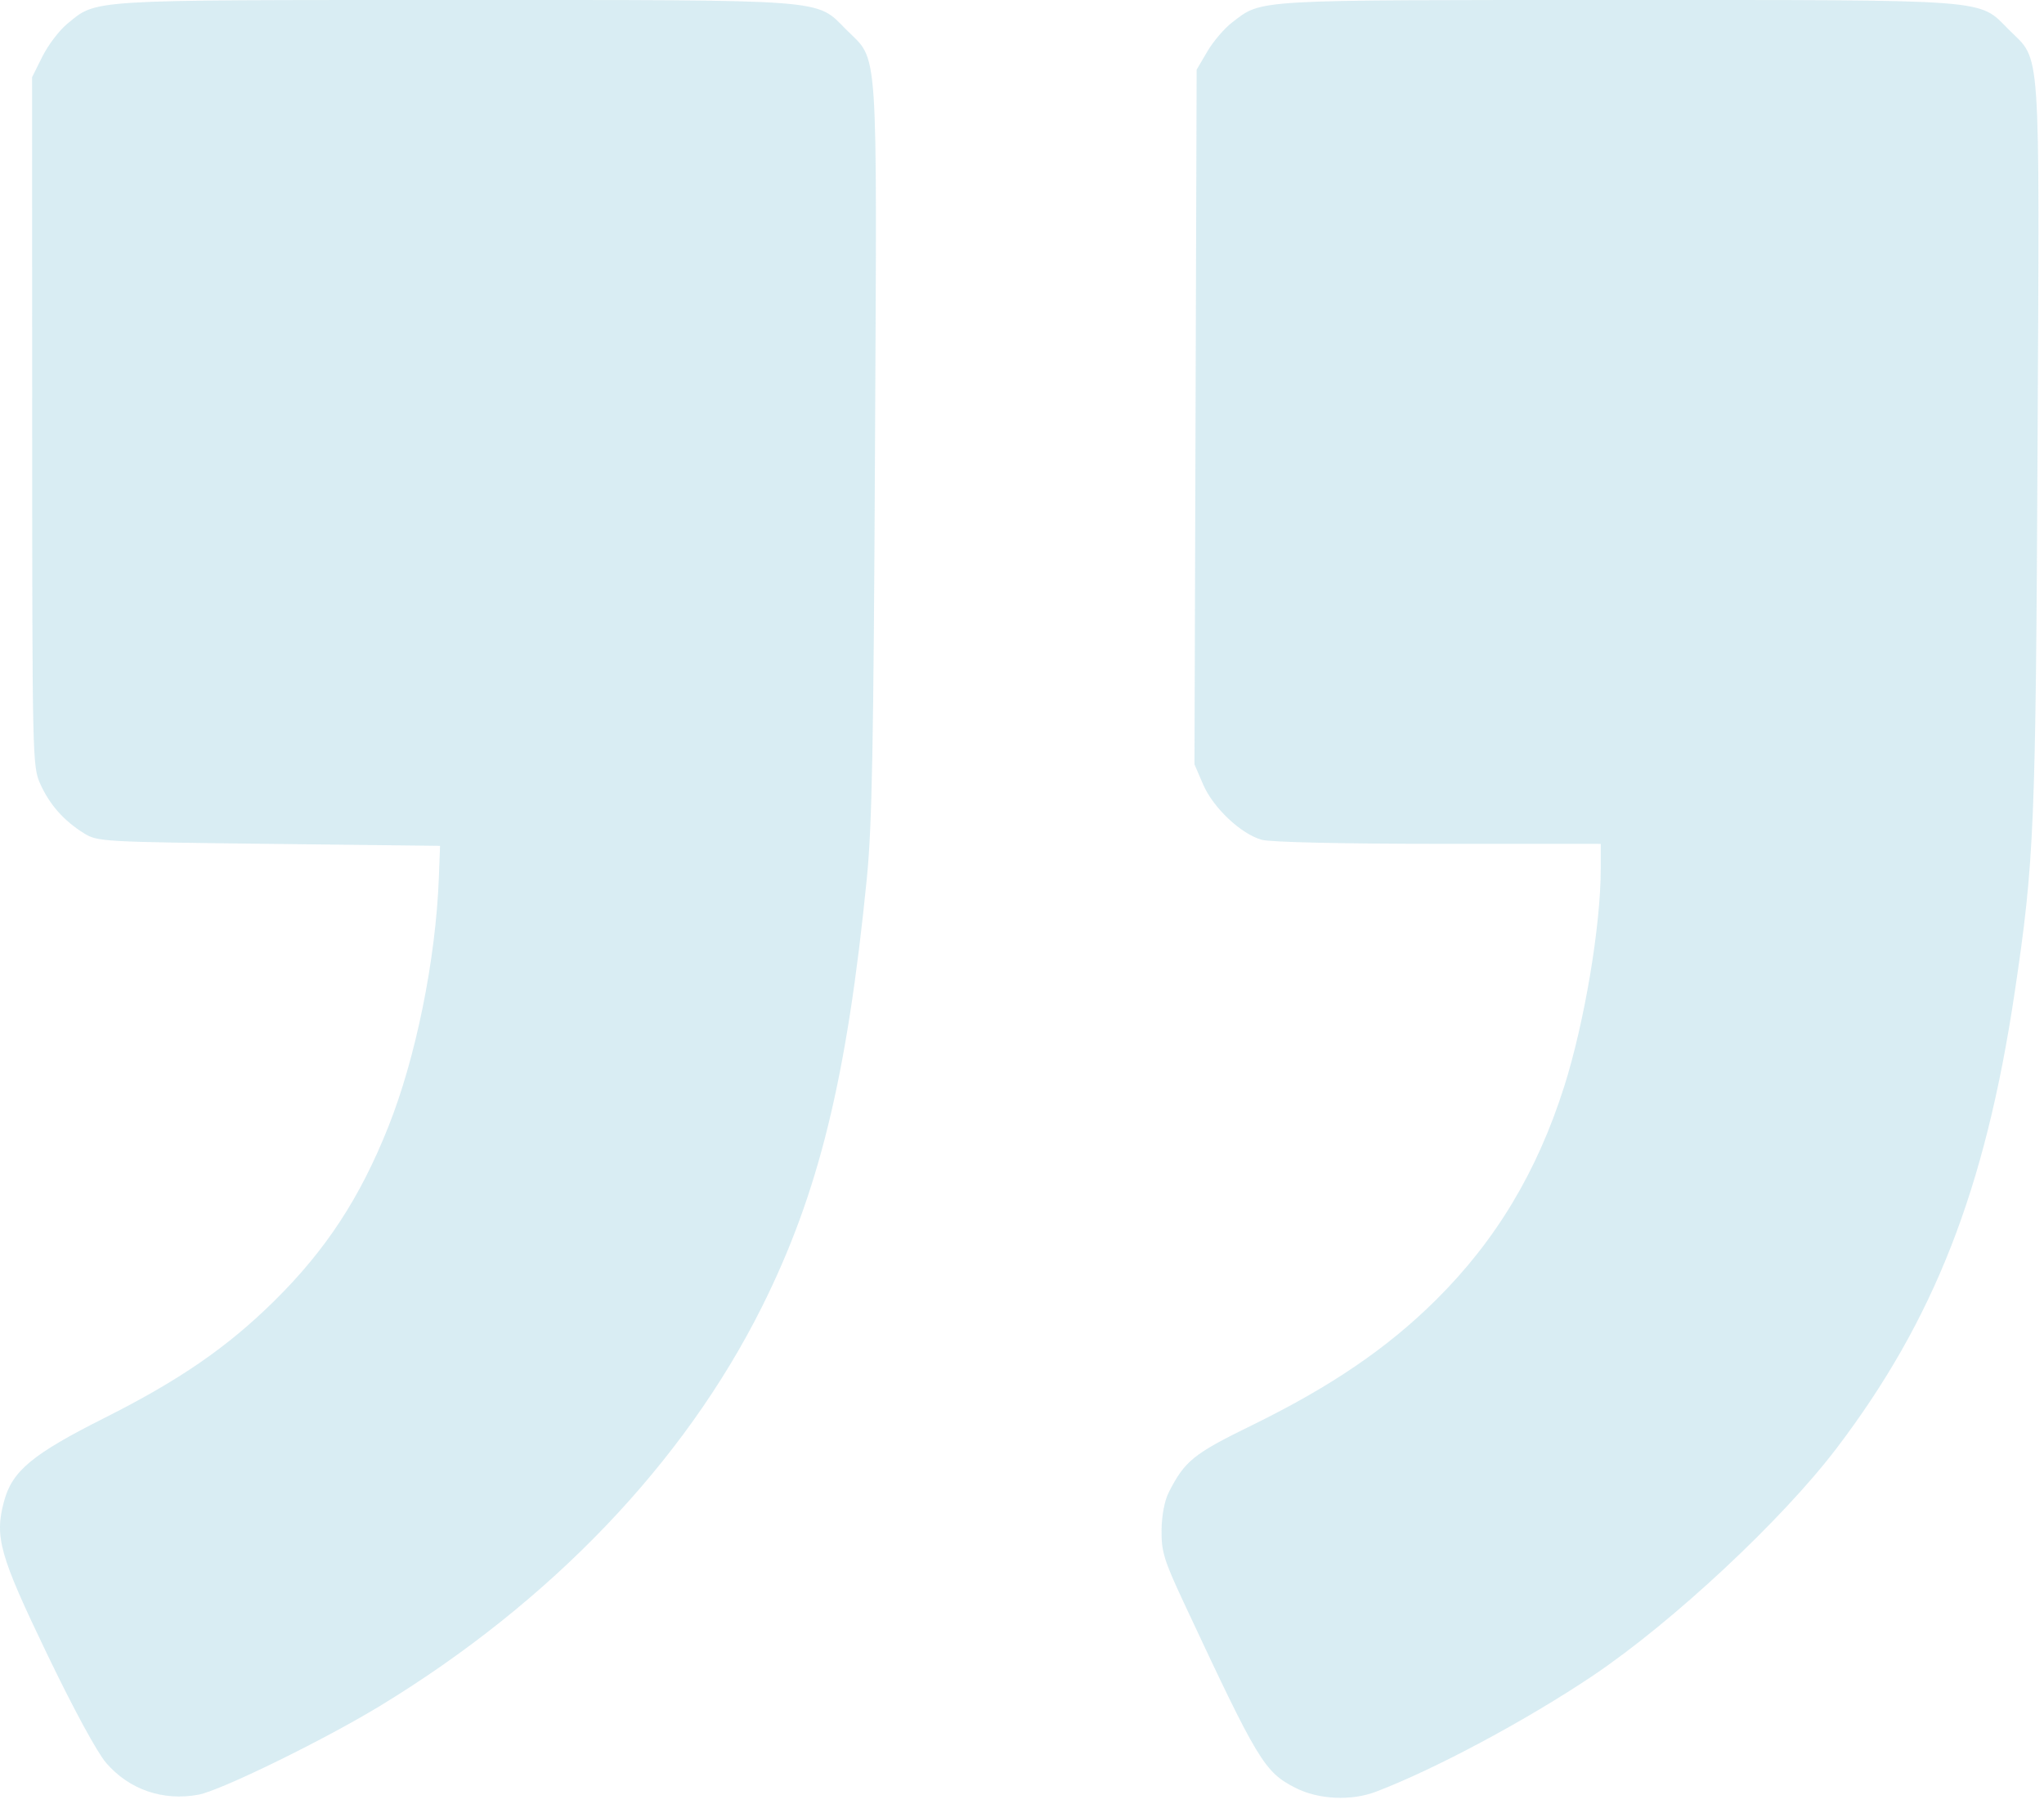 <svg width="205" height="181" viewBox="0 0 205 181" fill="none" xmlns="http://www.w3.org/2000/svg">
<path opacity="0.2" fill-rule="evenodd" clip-rule="evenodd" d="M137.983 179.748C143.888 177.504 153.103 172.573 159.771 168.091C167.748 162.728 178.709 152.5 184.168 145.325C193.972 132.438 199.101 119.331 202.049 99.628C204.031 86.379 204.172 83.015 204.355 44.559C204.549 3.661 204.726 6.228 201.486 2.988C198.359 -0.14 200.209 0.001 162.121 0.001C125.334 0.001 126.622 -0.074 123.582 2.244C122.806 2.836 121.686 4.146 121.093 5.154L120.015 6.989L119.906 41.834L119.798 76.68L120.661 78.685C121.674 81.04 124.454 83.664 126.554 84.248C127.415 84.486 134.589 84.65 144.272 84.651L160.544 84.654L160.544 87.165C160.544 92.881 158.914 102.583 156.874 109.011C154.161 117.557 150.022 124.448 144.027 130.399C139.136 135.254 133.472 139.109 125.511 143.005C119.689 145.853 118.815 146.56 117.216 149.719C116.792 150.555 116.51 152.046 116.496 153.52C116.476 155.654 116.742 156.52 118.708 160.729C126.192 176.746 126.804 177.762 129.931 179.357C132.223 180.527 135.515 180.686 137.983 179.748ZM19.904 180.041C22.117 179.632 32.522 174.541 38.157 171.109C55.251 160.698 68.595 146.75 76.403 131.13C82.113 119.709 84.941 108.171 86.933 88.172C87.462 82.857 87.614 74.91 87.757 44.962C87.955 3.615 88.134 6.233 84.888 2.988C81.761 -0.139 83.609 0.001 45.544 0.001C8.442 0.001 9.742 -0.08 6.725 2.407C5.934 3.06 4.821 4.527 4.252 5.669L3.218 7.745L3.227 42.306C3.235 76.212 3.251 76.901 4.049 78.664C4.983 80.73 6.409 82.338 8.409 83.584C9.774 84.434 10.203 84.459 26.971 84.654L44.135 84.853L44.014 88.048C43.699 96.299 41.707 106.118 38.94 113.055C36.096 120.187 32.69 125.39 27.52 130.496C22.816 135.143 18.012 138.455 10.473 142.248C3.245 145.884 1.225 147.56 0.407 150.598C-0.562 154.194 -0.052 156.006 4.714 165.912C7.374 171.441 9.734 175.794 10.644 176.85C12.957 179.532 16.342 180.699 19.904 180.041Z" fill="#42A7C3"/>
</svg>

